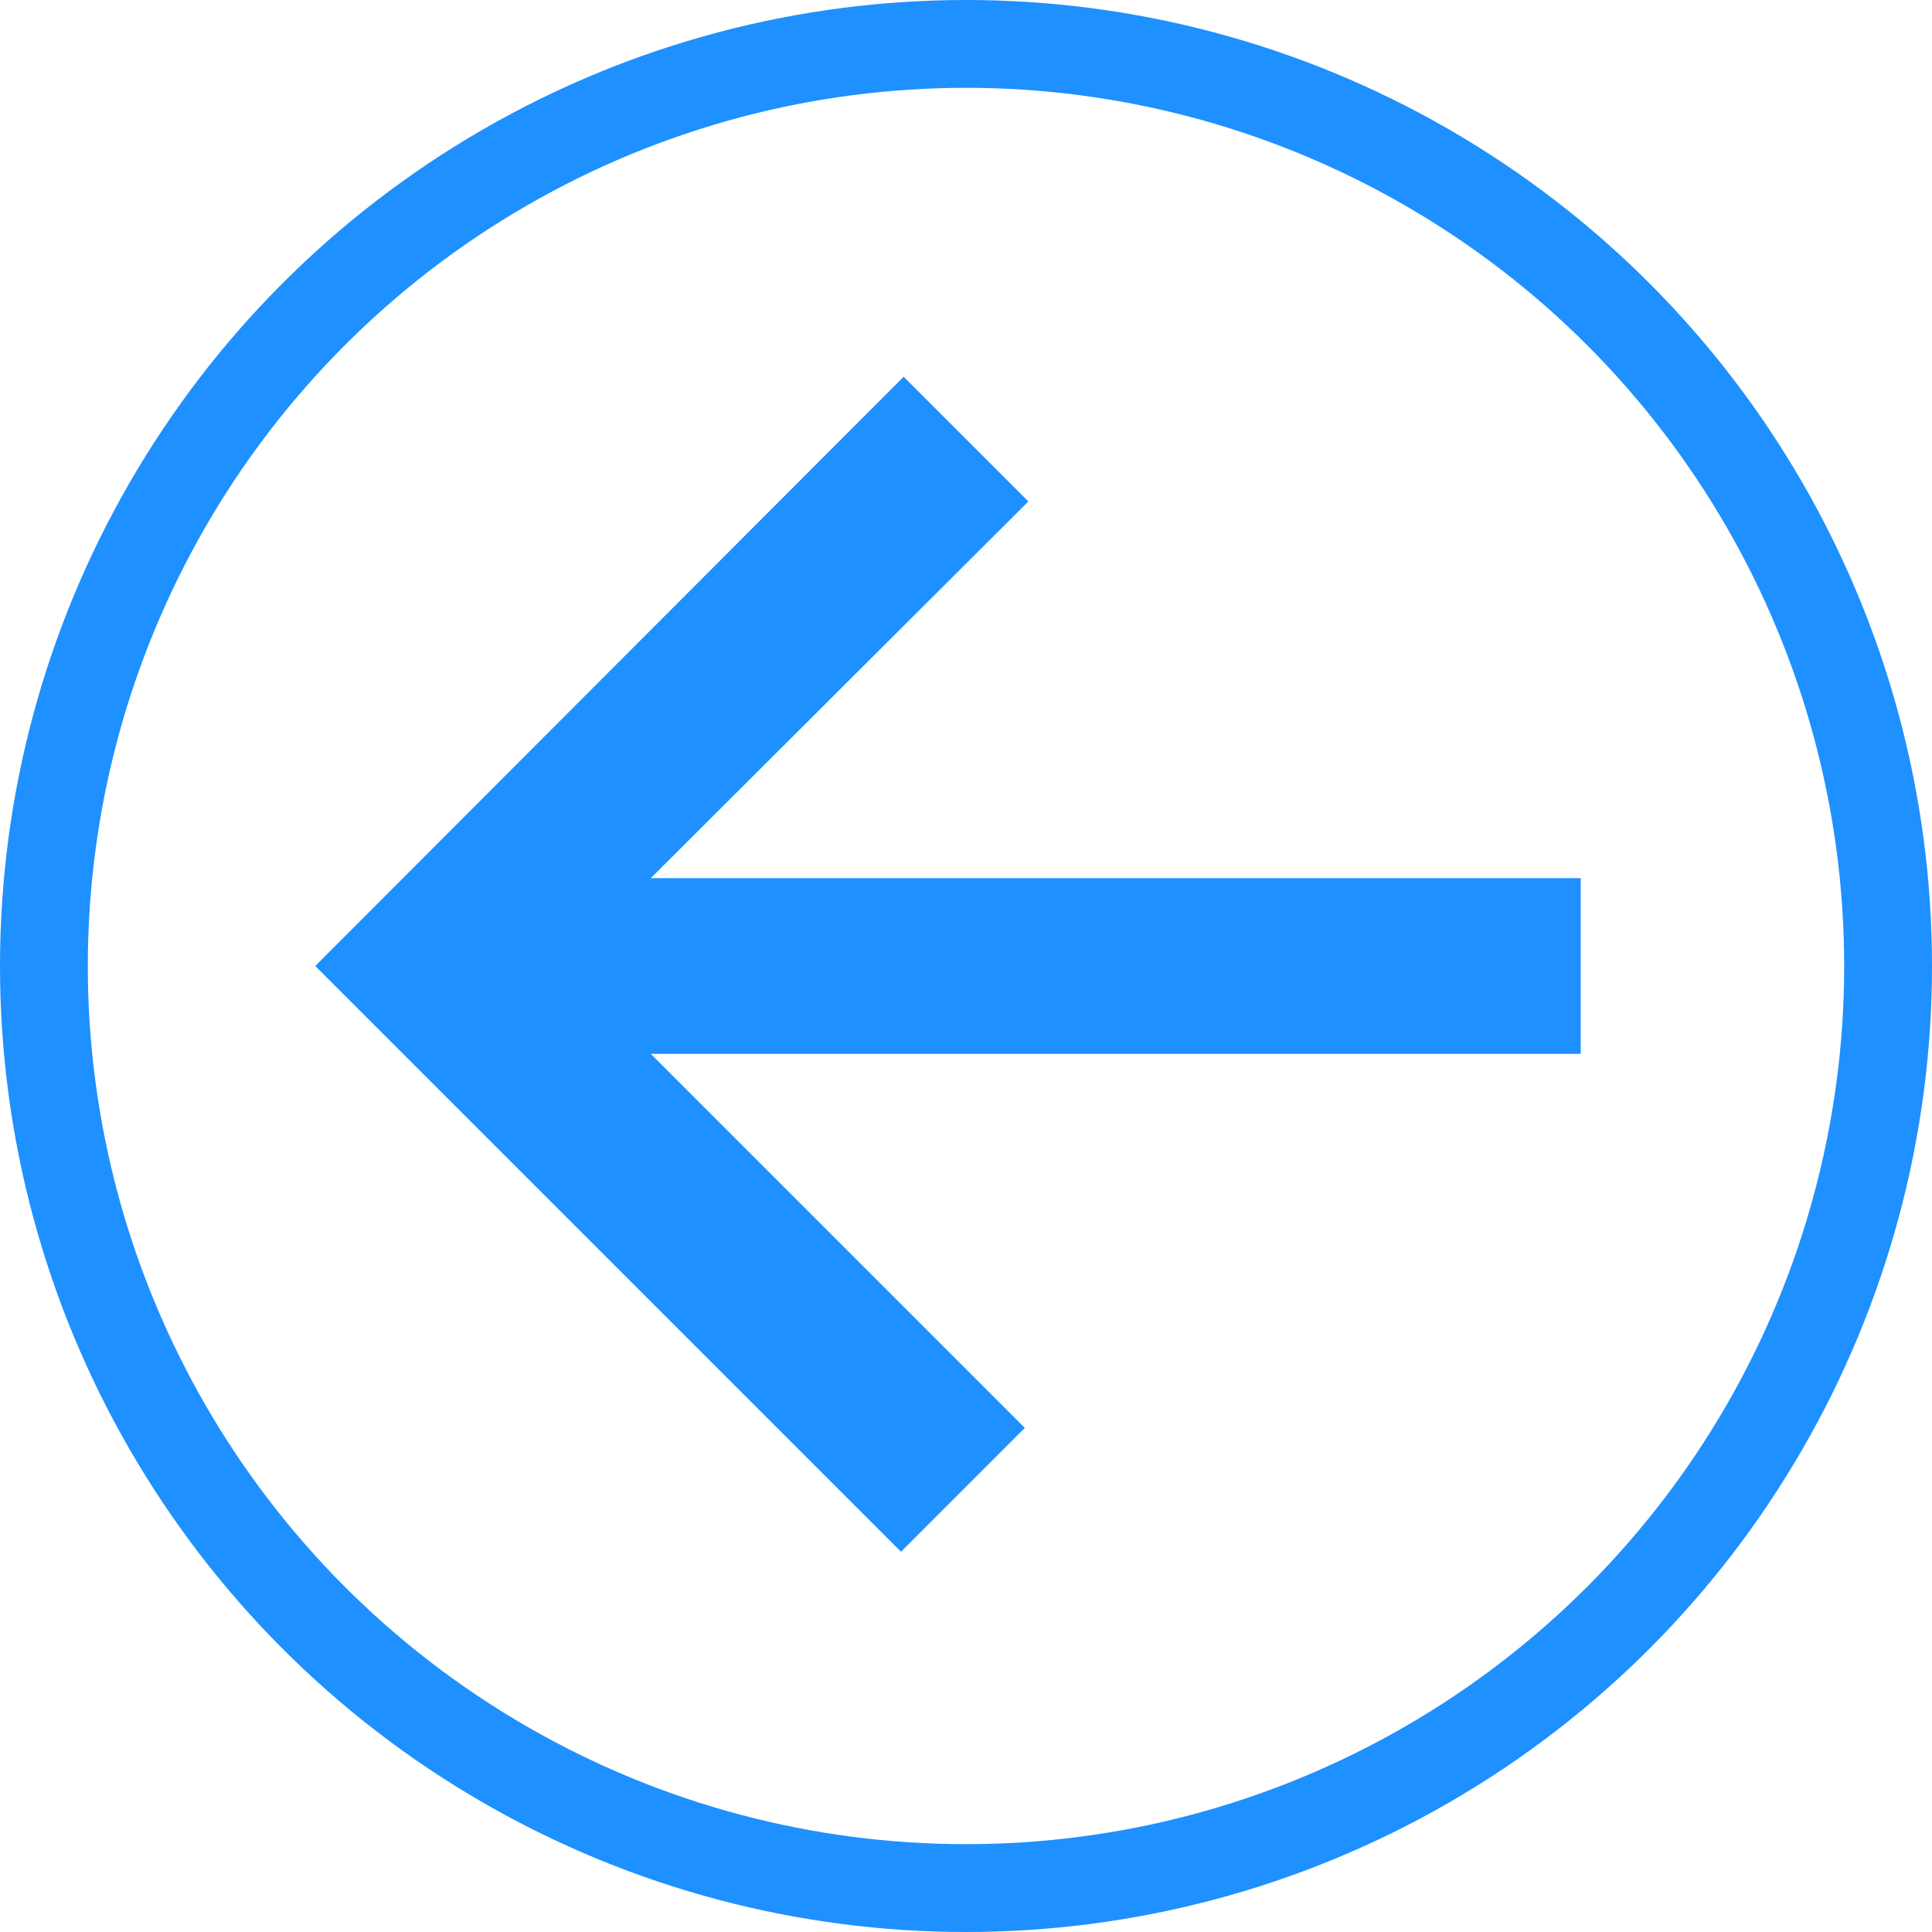 <?xml version="1.0" encoding="UTF-8"?><svg xmlns="http://www.w3.org/2000/svg" viewBox="0 0 22 22"><defs><style>.d{fill:none;stroke:#1e90ff;stroke-miterlimit:10;}.e{fill:#1e90ff;}</style></defs><g id="a"/><g id="b"><g id="c"><g><circle class="d" cx="11" cy="11" r="10.5"/><polygon class="e" points="18 12 18 10 7.41 10 11.71 5.71 10.29 4.29 3.59 11 10.26 17.67 11.67 16.26 7.41 12 18 12"/></g></g></g></svg>
